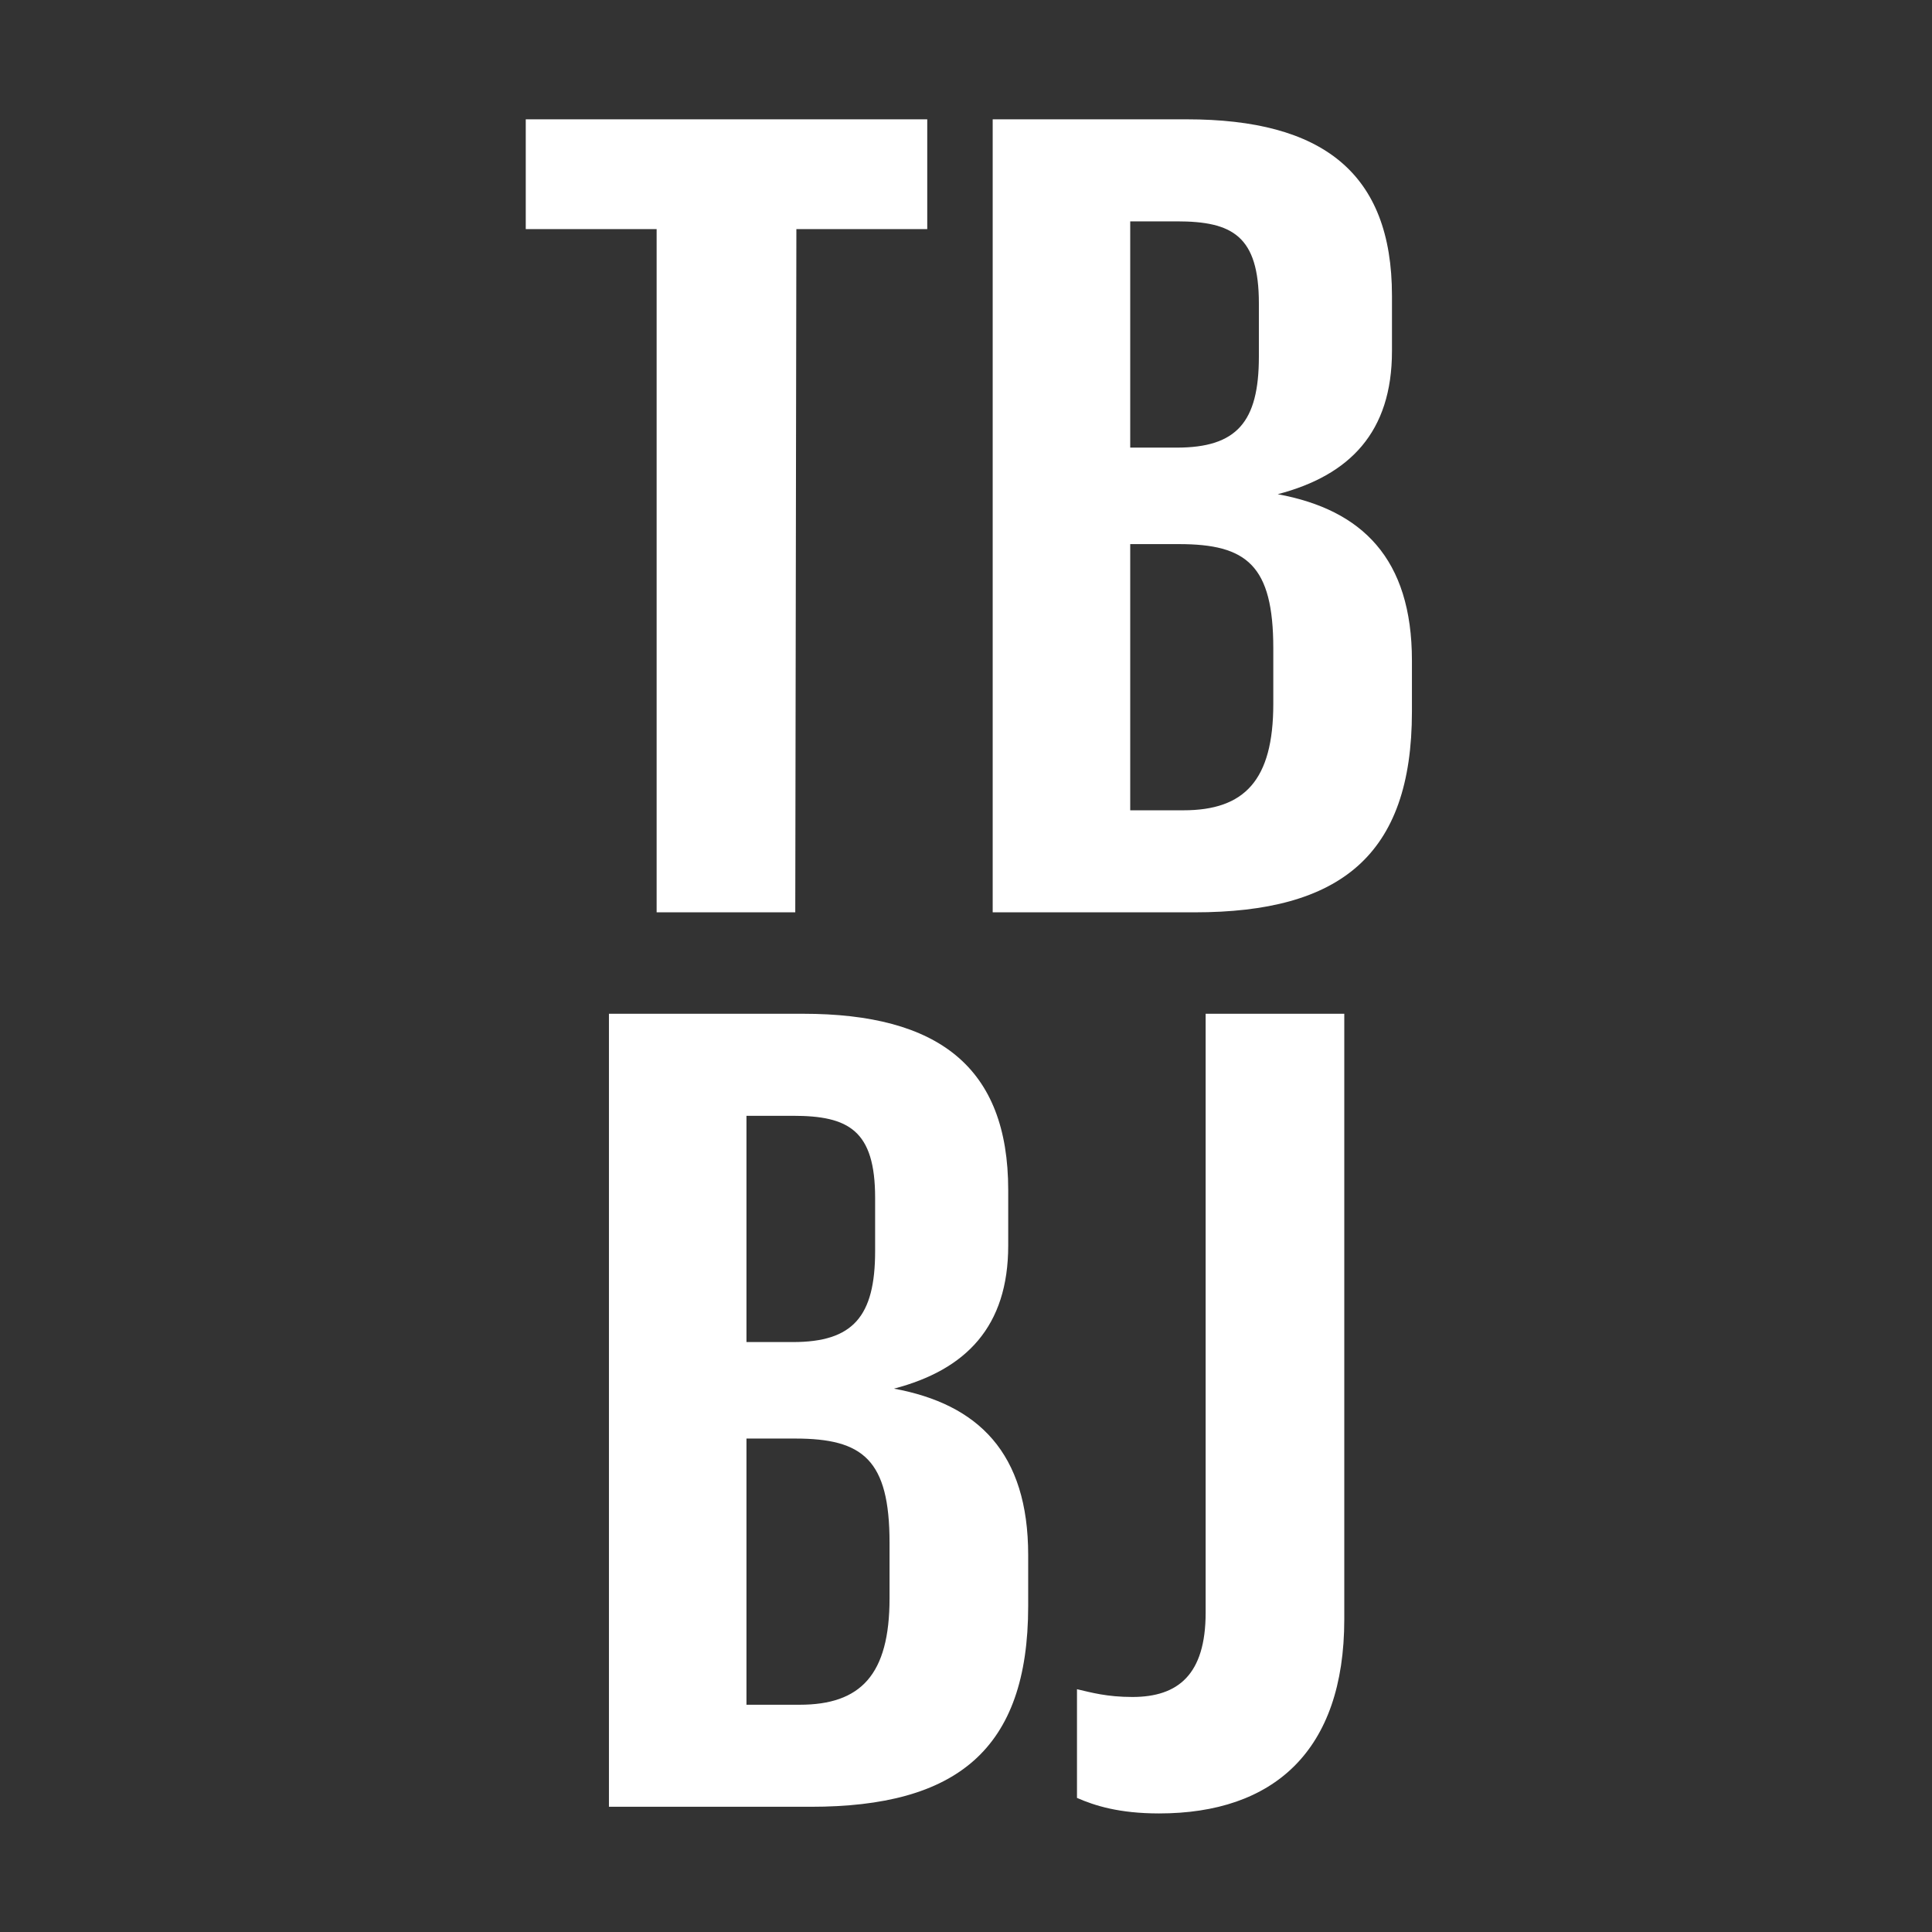 <?xml version="1.0" encoding="UTF-8" standalone="no"?>
<svg width="108px" height="108px" viewBox="0 0 108 108" version="1.1" xmlns="http://www.w3.org/2000/svg" xmlns:xlink="http://www.w3.org/1999/xlink" xmlns:sketch="http://www.bohemiancoding.com/sketch/ns">
    <rect x="0" y="0" width="108" height="108" fill="#333333" stroke="none"/>
    <!-- Generator: Sketch 3.2.2 (9983) - http://www.bohemiancoding.com/sketch -->
    <title>tampabay-monogram</title>
    <desc>Created with Sketch.</desc>
    <defs></defs>
    <g id="Monograms-(For-Export)" stroke="none" stroke-width="1" fill="none" fill-rule="evenodd" sketch:type="MSPage">
        <g id="tampabay-monogram" sketch:type="MSArtboardGroup" fill="#FFFFFF">
            <path d="M36.706,51 L44.456,51 L44.518,12.808 L51.834,12.808 L51.834,6.67 L29.39,6.67 L29.39,12.808 L36.706,12.808 L36.706,51 Z M55.492,51 L66.776,51 C74.898,51 78.928,47.838 78.928,39.778 L78.928,36.926 C78.928,31.222 76.138,28.494 71.426,27.626 C75.456,26.572 77.812,24.154 77.812,19.628 L77.812,16.528 C77.812,9.646 73.906,6.67 66.342,6.67 L55.492,6.67 L55.492,51 Z M63.18,45.296 L63.18,30.416 L65.908,30.416 C69.69,30.416 71.178,31.594 71.178,36.244 L71.178,39.344 C71.178,43.622 69.566,45.296 66.156,45.296 L63.18,45.296 Z M63.18,25.022 L63.18,12.374 L65.784,12.374 C68.884,12.374 70.372,13.18 70.372,16.962 L70.372,19.938 C70.372,23.596 69.132,25.022 65.784,25.022 L63.18,25.022 Z M34.04,101 L45.324,101 C53.446,101 57.476,97.838 57.476,89.778 L57.476,86.926 C57.476,81.222 54.686,78.494 49.974,77.626 C54.004,76.572 56.36,74.154 56.36,69.628 L56.36,66.528 C56.36,59.646 52.454,56.67 44.89,56.67 L34.04,56.67 L34.04,101 Z M41.728,95.296 L41.728,80.416 L44.456,80.416 C48.238,80.416 49.726,81.594 49.726,86.244 L49.726,89.344 C49.726,93.622 48.114,95.296 44.704,95.296 L41.728,95.296 Z M41.728,75.022 L41.728,62.374 L44.332,62.374 C47.432,62.374 48.92,63.18 48.92,66.962 L48.92,69.938 C48.92,73.596 47.68,75.022 44.332,75.022 L41.728,75.022 Z M64.792,101.372 C71.178,101.372 75.146,97.9 75.146,90.522 L75.146,56.67 L67.396,56.67 L67.396,90.15 C67.396,93.622 65.846,94.862 63.304,94.862 C61.878,94.862 61.01,94.614 60.204,94.428 L60.204,100.504 C61.196,100.938 62.56,101.372 64.792,101.372 L64.792,101.372 Z" id="TB" sketch:type="MSShapeGroup"></path>
        </g>
    </g>
</svg>